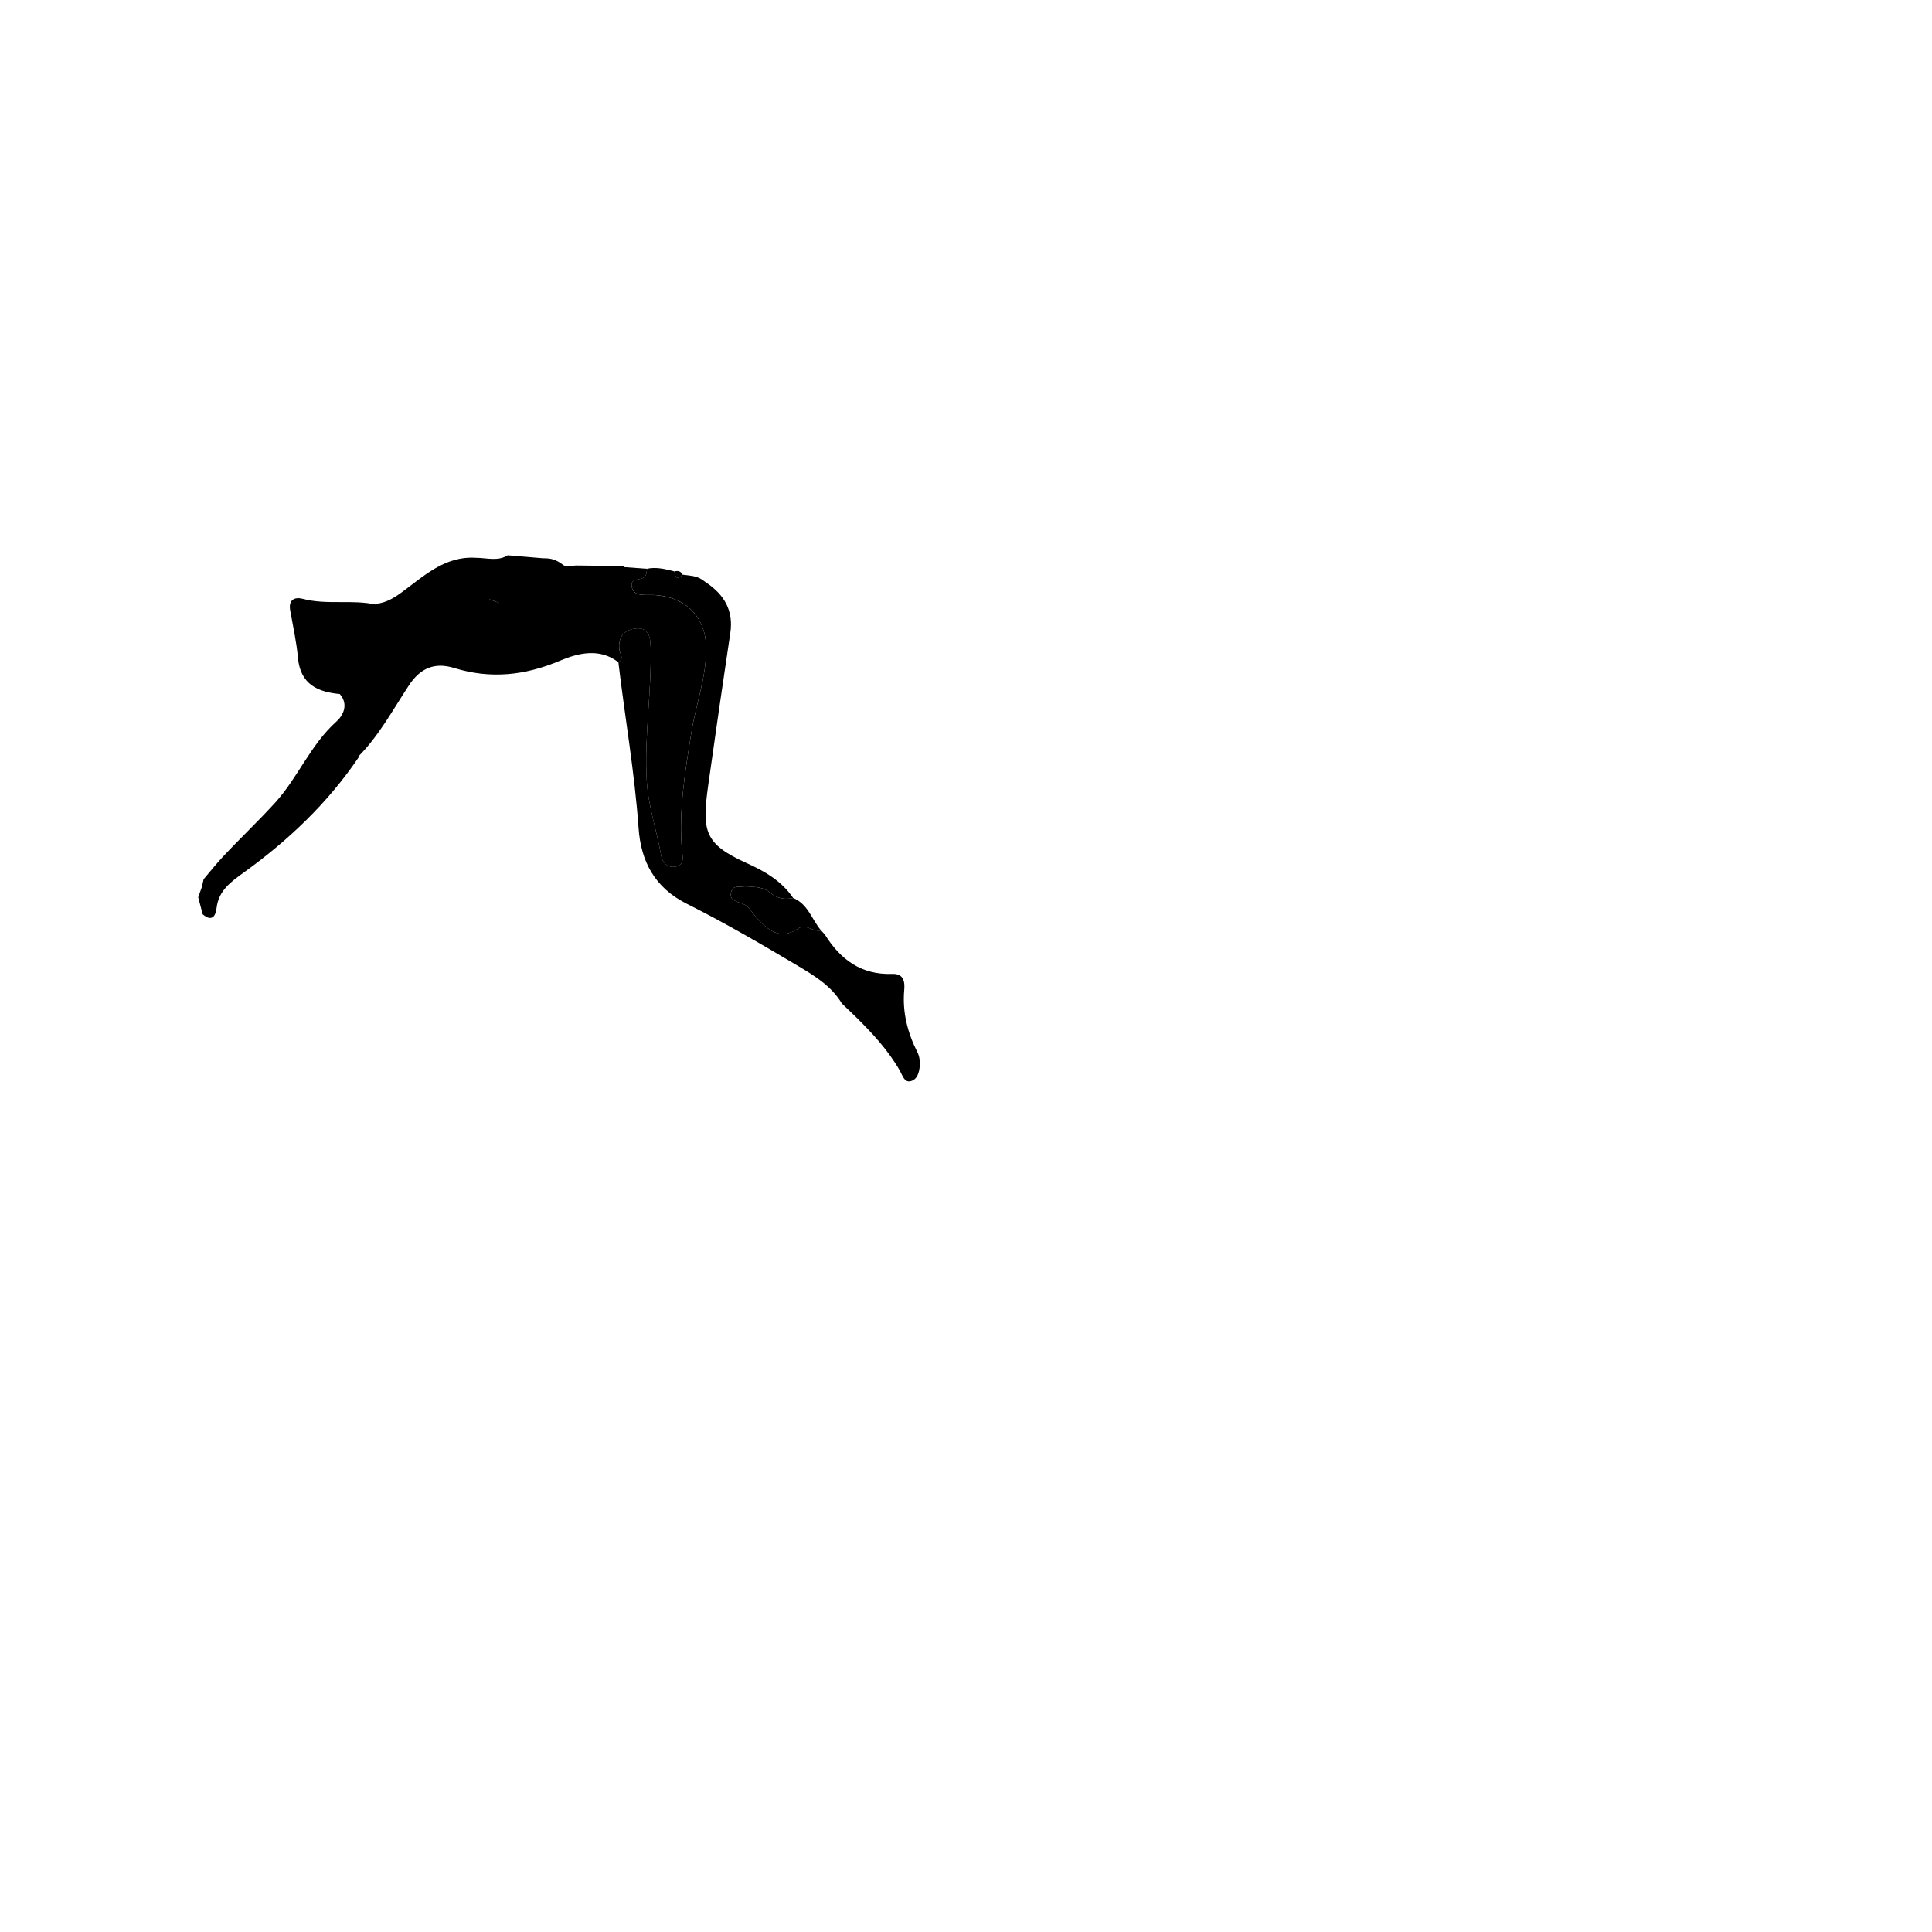 <?xml version="1.0" encoding="UTF-8"?>
<svg id="Layer_1" data-name="Layer 1" xmlns="http://www.w3.org/2000/svg" viewBox="0 0 1080 1080">
  <defs>
    <style>
      .cls-1 {
        stroke: #000;
        stroke-miterlimit: 10;
      }
    </style>
  </defs>
  <path d="m345.68,370.19c3.65,30.92,9.09,61.61,11.29,92.72,1.32,18.65,8.98,33.32,27.03,42.36,21.16,10.59,41.66,22.55,62.01,34.64,9.26,5.5,18.76,11.27,24.58,21.02,2.48,2.38,4.95,4.76,7.43,7.13,9.44,9.31,18.47,18.94,25.06,30.56,1.4,2.46,2.41,6.49,5.77,5.81,3.94-.8,5.03-5.02,5.31-8.65.19-2.43-.16-5.24-1.24-7.39-5.57-11.05-8.57-22.53-7.45-34.98.43-4.79-.39-9.21-6.69-8.98-17.34.63-29.06-8.08-37.72-22.08-.69-.75-1.39-1.5-2.08-2.24,0,0,0,0,0,0-4.39,1.1-8.46-3.97-12.69-1.12-10.28,6.92-16.91.92-23.4-6.05-2.47-2.65-4.01-6.27-7.63-7.69-3.37-1.32-8.02-1.91-6.46-6.9,1.28-4.09,5.64-2.2,8.7-2.44,4.79-.38,9.35-.02,13.41,3.39,3.49,2.93,7.88,3.74,12.46,2.68-6.41-9.48-15.81-14.91-25.98-19.5-23.79-10.74-25.09-17.88-21.48-43.66,3.97-28.37,8.12-56.71,12.34-85.05,1.84-12.37-3.34-21.23-13.26-27.96-.83-.59-1.67-1.18-2.5-1.77-3.32-2.27-7.21-2.3-10.98-2.79-3.23,3.59-4.01,1.21-4.52-1.84-5.02-1.3-10.04-2.58-15.29-1.49-.24,2.18-.25,4.55-2.85,5.41-2.61.87-6.6.33-5.64,4.86.87,4.1,4.45,4.33,7.87,4.39,1.84.03,3.69-.08,5.52.07,17.5,1.35,28.13,12.78,28.17,29.97.04,16.14-5.8,31.22-8.28,46.8-3.47,21.85-7.29,43.97-5.21,66.41.3,3.25,1.61,7.92-3.99,8.67-4.65.62-7.09-2.81-7.72-6.37-2.46-13.98-7.22-27.48-8.04-41.8-1.42-24.93,2.77-49.67,2.2-74.57-.13-5.54-1.11-11.04-8.04-10.47-6.75.55-10.49,4.96-9.38,12.18.36,2.35,2.72,4.75-.62,6.71Z"/>
  <path class="cls-1" d="m303.9,312.6c-6.65-.56-13.31-1.12-19.96-1.68-5.72,3.49-11.88,1.39-17.88,1.39-17.24-1.13-28.87,10.17-41.21,19.21-4.59,3.36-8.89,5.84-14.37,6.52,1.01.97,1.85,2.48,3.05,2.84,12.95,3.93,13.53,5.79,5.53,17.24-4.1,5.87-10.74,10.33-11.91,17.8-1.56,9.93-6.96,13.51-16.49,12.09,4.79,6.02,1.63,12.21-2.28,15.72-14.48,12.98-21.43,31.33-34.34,45.47-9.42,10.32-19.54,19.89-29.06,30.06-3.74,3.99-7.14,8.3-10.69,12.46-.3,1.38-.61,2.76-.92,4.15-.68,1.91-1.36,3.82-2.04,5.72l2.41,9.22c4.87,4.08,6.34.67,6.86-3.45,1.22-9.8,8-14.7,15.43-20.05,24.79-17.86,46.76-38.71,63.99-64.14-4.19-.58-5.3-2.61-2.21-5.7,2.73-2.73,4.18-5.93,5.09-9.52,5.49-21.64,20.22-36.97,36.53-50.61,7.23-6.05,15.22-11.47,21.88-18.11,3.68-3.66,7.18-4.45,11.62-4.5-4-9.55.82-11.77,9.22-10.99,9.45.88,18.27,5.12,28.08,4.58,5.77-.32,13.41.47,12.91,8.22-.48,7.49-7.85,7.72-13.85,6.96-4.3-.55-8.49-2.12-12.67-3.43-5.6-1.76-11.1-3.94-17.16-2.91.56,4.88-.99,7.73-6.03,9.99-4.63,2.08-8.42,7.3-6.22,12.67,2.48,6.04,7.97,3.39,12.43,1.72,10.13-3.79,21.12-1.72,31.35-4.71,11.23-3.28,23.53-.53,34.33-6.3,9.94-5.31,11.47-9.55,4.04-17.51-5.33-5.7-4.6-10.46-1.24-16.11-8.74-.1-17.49-.21-26.23-.3-2.62.19-5.54,1.08-7.45-.45-2.56-2.04-5.56-3.44-8.83-3.54l-1.71-.05Z"/>
  <path d="m190.65,388.02c9.53,1.42,14.94-2.16,16.49-12.09,1.17-7.47,7.82-11.93,11.91-17.8,7.99-11.45,7.41-13.3-5.53-17.24-1.2-.36-2.04-1.87-3.05-2.84-13.57-3.14-27.65.3-41.24-3.31-4.38-1.16-8.07.43-7.03,6.37,1.56,8.83,3.54,17.64,4.35,26.55,1.35,15.04,11.21,19.3,24.11,20.36Z"/>
  <path d="m348.12,316.94c-3.36,5.65-4.09,10.4,1.24,16.11,7.44,7.96,5.9,12.2-4.04,17.51-10.8,5.77-23.1,3.02-34.33,6.3-10.23,2.99-21.23.92-31.35,4.71-4.46,1.67-9.95,4.32-12.43-1.72-2.21-5.37,1.58-10.59,6.22-12.67,5.04-2.26,6.59-5.11,6.03-10-2.17-.81-4.35-1.62-6.53-2.43-4.44.04-7.95.83-11.62,4.5-6.66,6.64-14.65,12.06-21.88,18.11-16.31,13.64-31.04,28.97-36.53,50.61-.91,3.59-2.37,6.79-5.09,9.52-3.09,3.09-1.98,5.13,2.21,5.7,11.77-11.75,19.54-26.37,28.55-40.05,6.37-9.68,14.38-13.1,25.3-9.74,20.31,6.27,39.48,4.25,59.23-4.09,9.69-4.09,21.99-7.36,32.58.9,3.34-1.97.98-4.36.62-6.71-1.11-7.22,2.63-11.63,9.38-12.18,6.93-.57,7.91,4.93,8.04,10.47.58,24.89-3.62,49.63-2.2,74.57.82,14.32,5.58,27.83,8.04,41.8.63,3.56,3.07,6.99,7.72,6.37,5.61-.74,4.29-5.42,3.99-8.67-2.08-22.44,1.74-44.56,5.21-66.41,2.48-15.58,8.32-30.65,8.28-46.8-.04-17.19-10.67-28.62-28.17-29.97-1.83-.14-3.68-.03-5.52-.07-3.42-.06-7-.3-7.87-4.39-.96-4.52,3.03-3.99,5.64-4.86,2.6-.86,2.61-3.23,2.85-5.41-4.53-.33-9.06-.66-13.58-1Z"/>
  <path d="m443.37,501.99c-4.58,1.06-8.97.25-12.46-2.68-4.06-3.42-8.62-3.77-13.41-3.39-3.06.24-7.43-1.65-8.7,2.44-1.56,4.99,3.1,5.58,6.46,6.9,3.62,1.42,5.16,5.04,7.63,7.69,6.49,6.97,13.12,12.97,23.4,6.05,4.24-2.85,8.31,2.21,12.69,1.12-5.19-6.05-7.25-14.78-15.61-18.13Z"/>
  <path d="m376.99,319.42c.5,3.05,1.28,5.43,4.52,1.84-.91-2.07-2.56-2.33-4.52-1.84Z"/>
  <path d="m458.98,520.12c.69.75,1.39,1.5,2.08,2.24-.69-.75-1.39-1.5-2.08-2.24Z"/>
  <path d="m392.49,324.06c.83.59,1.67,1.18,2.5,1.77-.83-.59-1.67-1.18-2.5-1.77Z"/>
  <path d="m272.93,334.75c2.18.81,4.35,1.62,6.53,2.43,6.06-1.03,11.56,1.15,17.16,2.91,4.18,1.31,8.37,2.88,12.67,3.43,6,.76,13.37.53,13.85-6.96.5-7.74-7.14-8.53-12.91-8.22-9.81.54-18.63-3.71-28.08-4.58-8.4-.78-13.22,1.44-9.22,10.99Z"/>
</svg>
